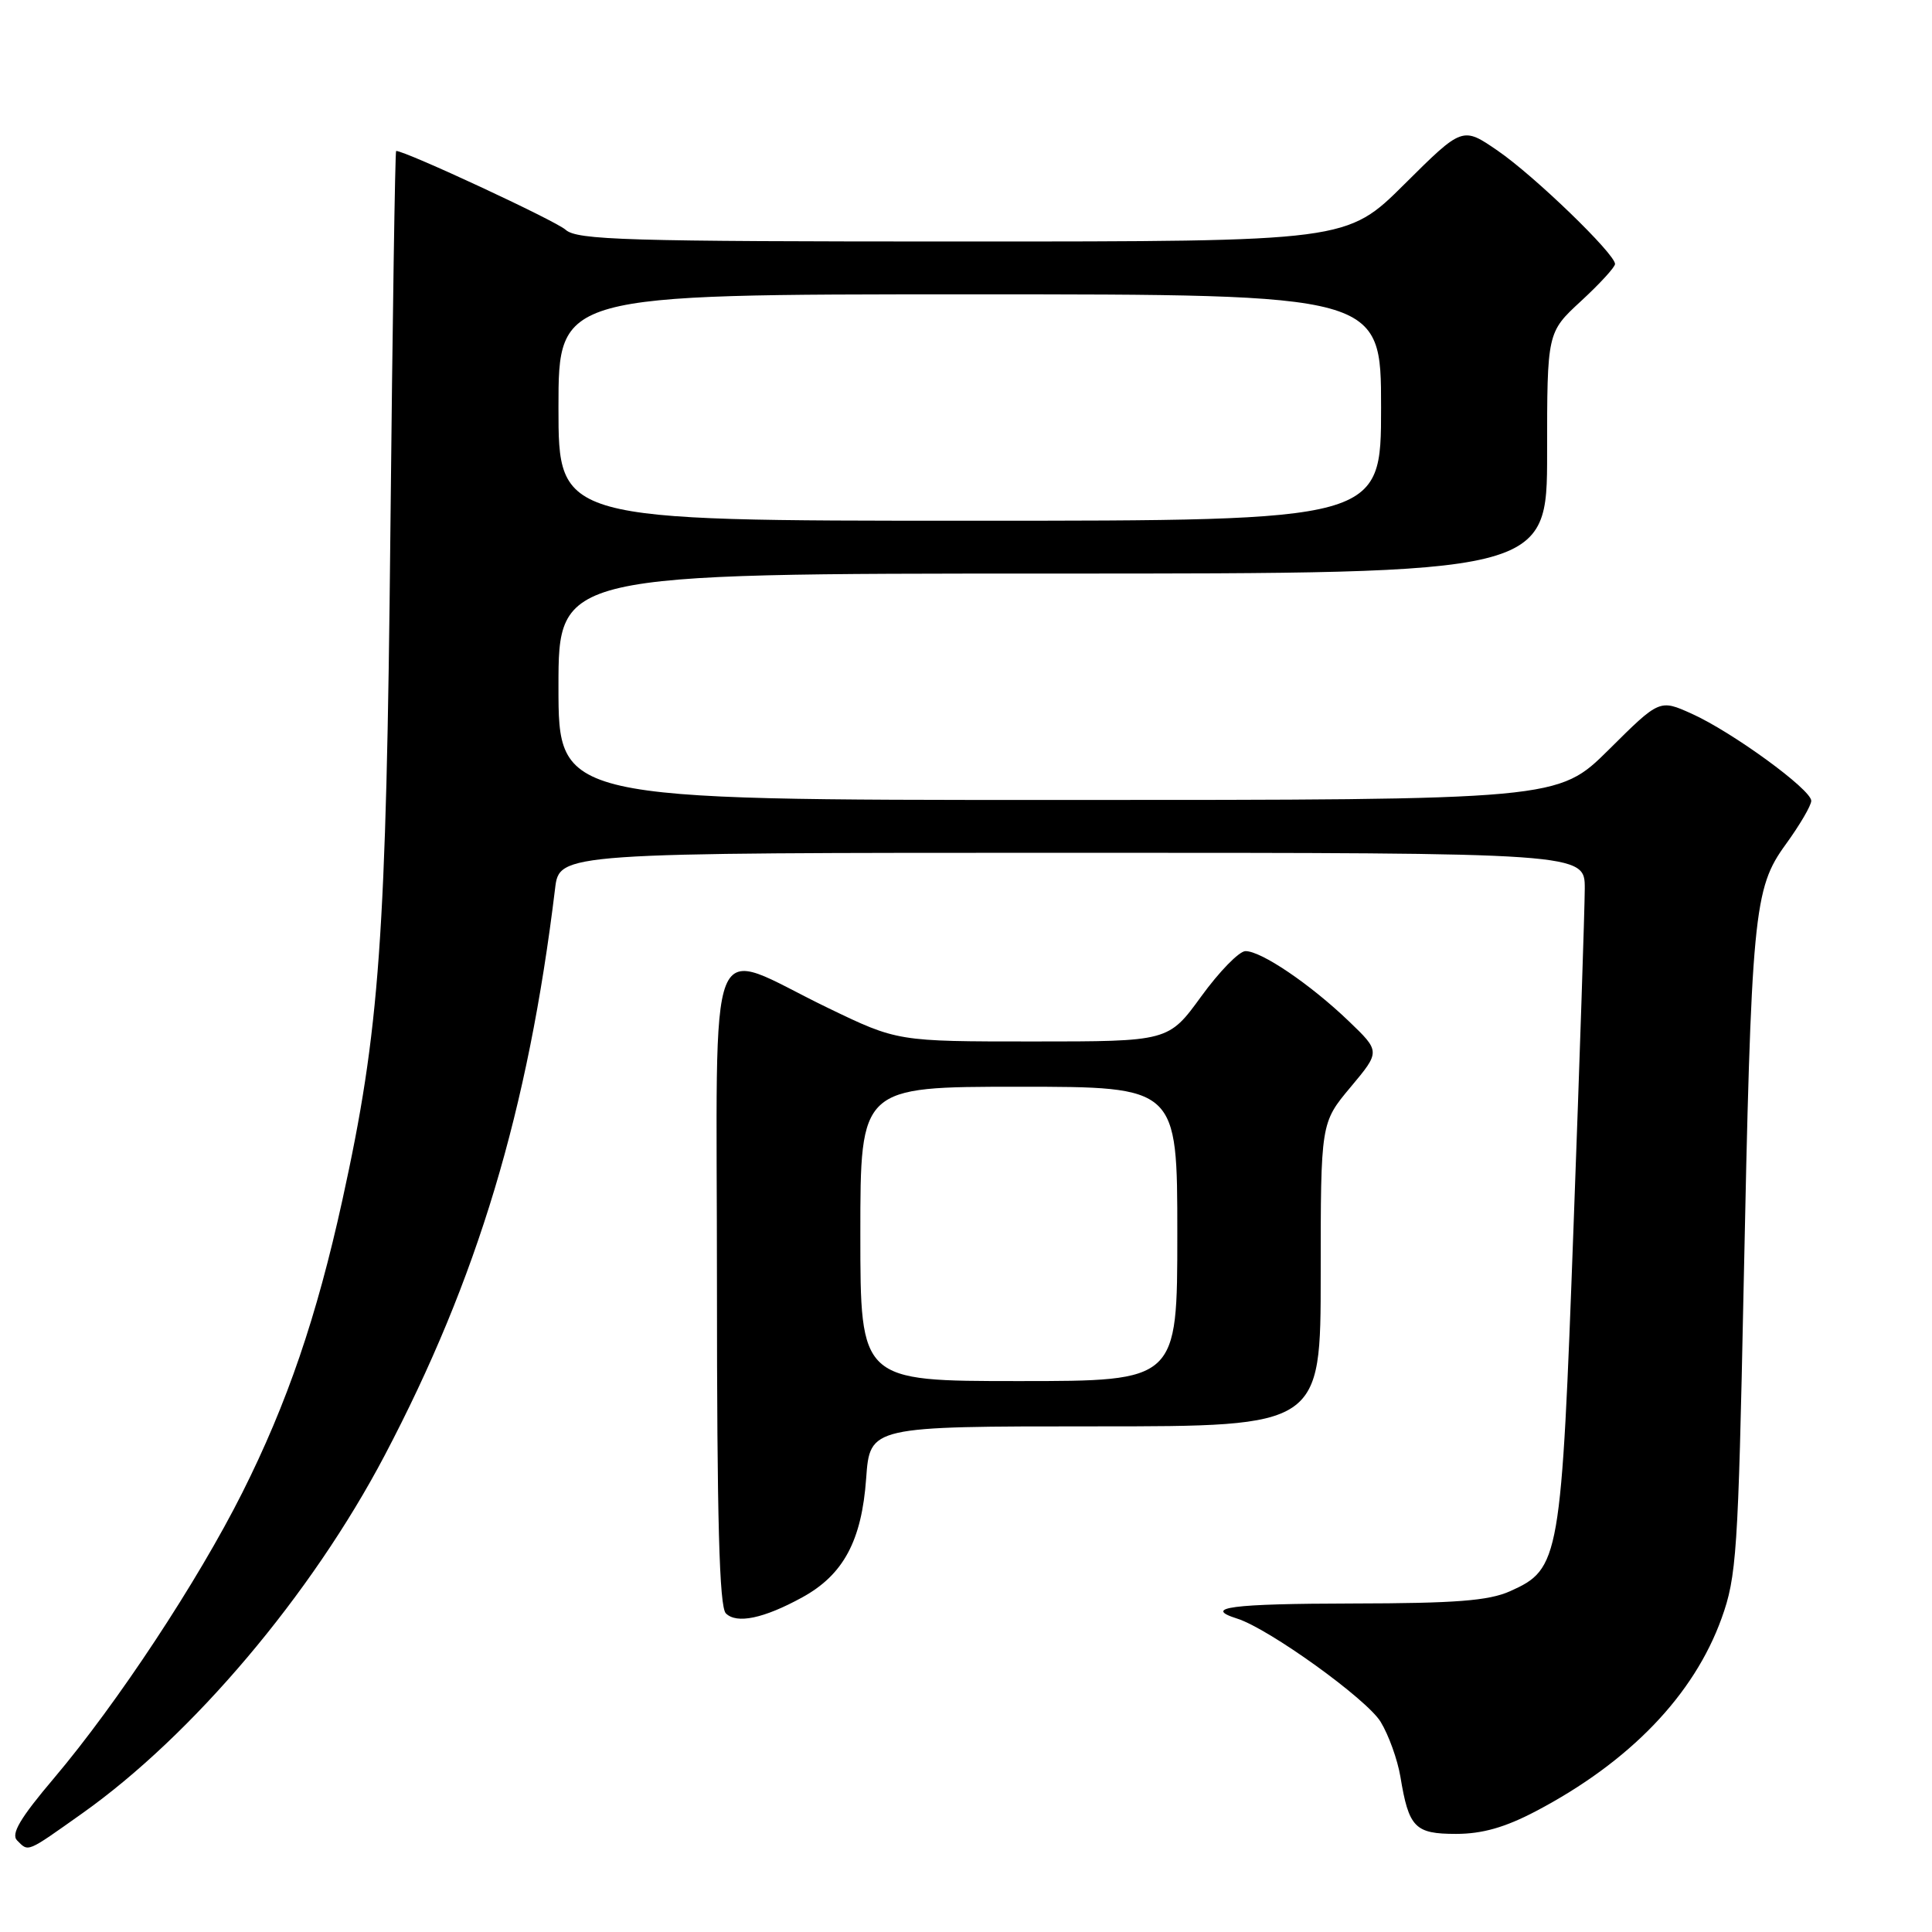 <?xml version="1.0" encoding="UTF-8" standalone="no"?>
<!DOCTYPE svg PUBLIC "-//W3C//DTD SVG 1.1//EN" "http://www.w3.org/Graphics/SVG/1.1/DTD/svg11.dtd" >
<svg xmlns="http://www.w3.org/2000/svg" xmlns:xlink="http://www.w3.org/1999/xlink" version="1.1" viewBox="0 0 256 256">
 <g >
 <path fill="currentColor"
d=" M 10.87 240.30 C 25.52 229.92 41.25 211.32 50.96 192.87 C 63.28 169.45 69.98 147.18 73.55 117.75 C 74.12 113.00 74.12 113.00 142.06 113.00 C 210.00 113.00 210.00 113.00 209.99 117.75 C 209.98 120.36 209.32 140.41 208.51 162.30 C 206.88 206.80 206.69 207.89 200.08 210.85 C 197.25 212.11 192.87 212.45 179.25 212.47 C 163.10 212.50 159.27 213.00 163.95 214.48 C 168.16 215.82 181.11 225.14 182.94 228.15 C 184.01 229.90 185.18 233.17 185.56 235.42 C 186.67 242.17 187.48 243.00 192.93 243.00 C 196.41 243.00 199.43 242.14 203.52 239.99 C 215.94 233.46 224.45 224.62 228.12 214.43 C 230.10 208.95 230.32 205.68 231.03 171.00 C 232.06 120.83 232.35 117.75 236.63 111.87 C 238.48 109.32 240.00 106.73 240.00 106.11 C 240.00 104.62 229.53 96.99 224.18 94.58 C 219.90 92.65 219.90 92.65 213.18 99.33 C 206.45 106.00 206.45 106.00 140.22 106.00 C 74.00 106.00 74.00 106.00 74.00 91.00 C 74.00 76.00 74.00 76.00 139.50 76.00 C 205.00 76.00 205.00 76.00 205.00 60.02 C 205.00 44.04 205.00 44.04 209.50 39.89 C 211.97 37.61 214.00 35.40 214.00 34.98 C 214.00 33.64 203.32 23.31 198.47 19.98 C 193.79 16.76 193.79 16.76 186.12 24.38 C 178.46 32.00 178.46 32.00 127.56 32.00 C 82.90 32.00 76.45 31.81 74.94 30.44 C 73.62 29.25 53.74 20.00 52.49 20.00 C 52.35 20.00 52.01 42.61 51.73 70.25 C 51.19 124.33 50.32 136.48 45.37 159.00 C 41.96 174.52 38.06 185.93 32.11 197.78 C 26.23 209.49 15.55 225.69 7.15 235.62 C 2.66 240.92 1.42 243.02 2.27 243.87 C 3.81 245.41 3.45 245.56 10.87 240.30 Z  M 106.30 211.66 C 111.76 208.67 114.18 204.15 114.77 195.90 C 115.27 189.00 115.27 189.00 145.13 189.00 C 175.00 189.00 175.00 189.00 175.00 168.89 C 175.00 148.78 175.00 148.78 178.96 144.05 C 182.91 139.33 182.91 139.33 178.71 135.30 C 173.60 130.40 167.08 125.99 165.02 126.03 C 164.18 126.05 161.55 128.75 159.17 132.03 C 154.83 138.00 154.83 138.00 136.87 138.00 C 118.91 138.00 118.91 138.00 109.70 133.55 C 93.27 125.62 95.00 121.31 95.00 170.19 C 95.00 201.34 95.31 212.91 96.18 213.78 C 97.61 215.21 101.20 214.46 106.30 211.66 Z  M 74.00 54.00 C 74.00 39.00 74.00 39.00 128.50 39.00 C 183.00 39.00 183.00 39.00 183.00 54.00 C 183.00 69.00 183.00 69.00 128.50 69.00 C 74.00 69.00 74.00 69.00 74.00 54.00 Z  M 114.00 163.50 C 114.00 144.00 114.00 144.00 135.00 144.00 C 156.00 144.00 156.00 144.00 156.00 163.50 C 156.00 183.00 156.00 183.00 135.00 183.00 C 114.00 183.00 114.00 183.00 114.00 163.50 Z "/>
</g>
</svg>